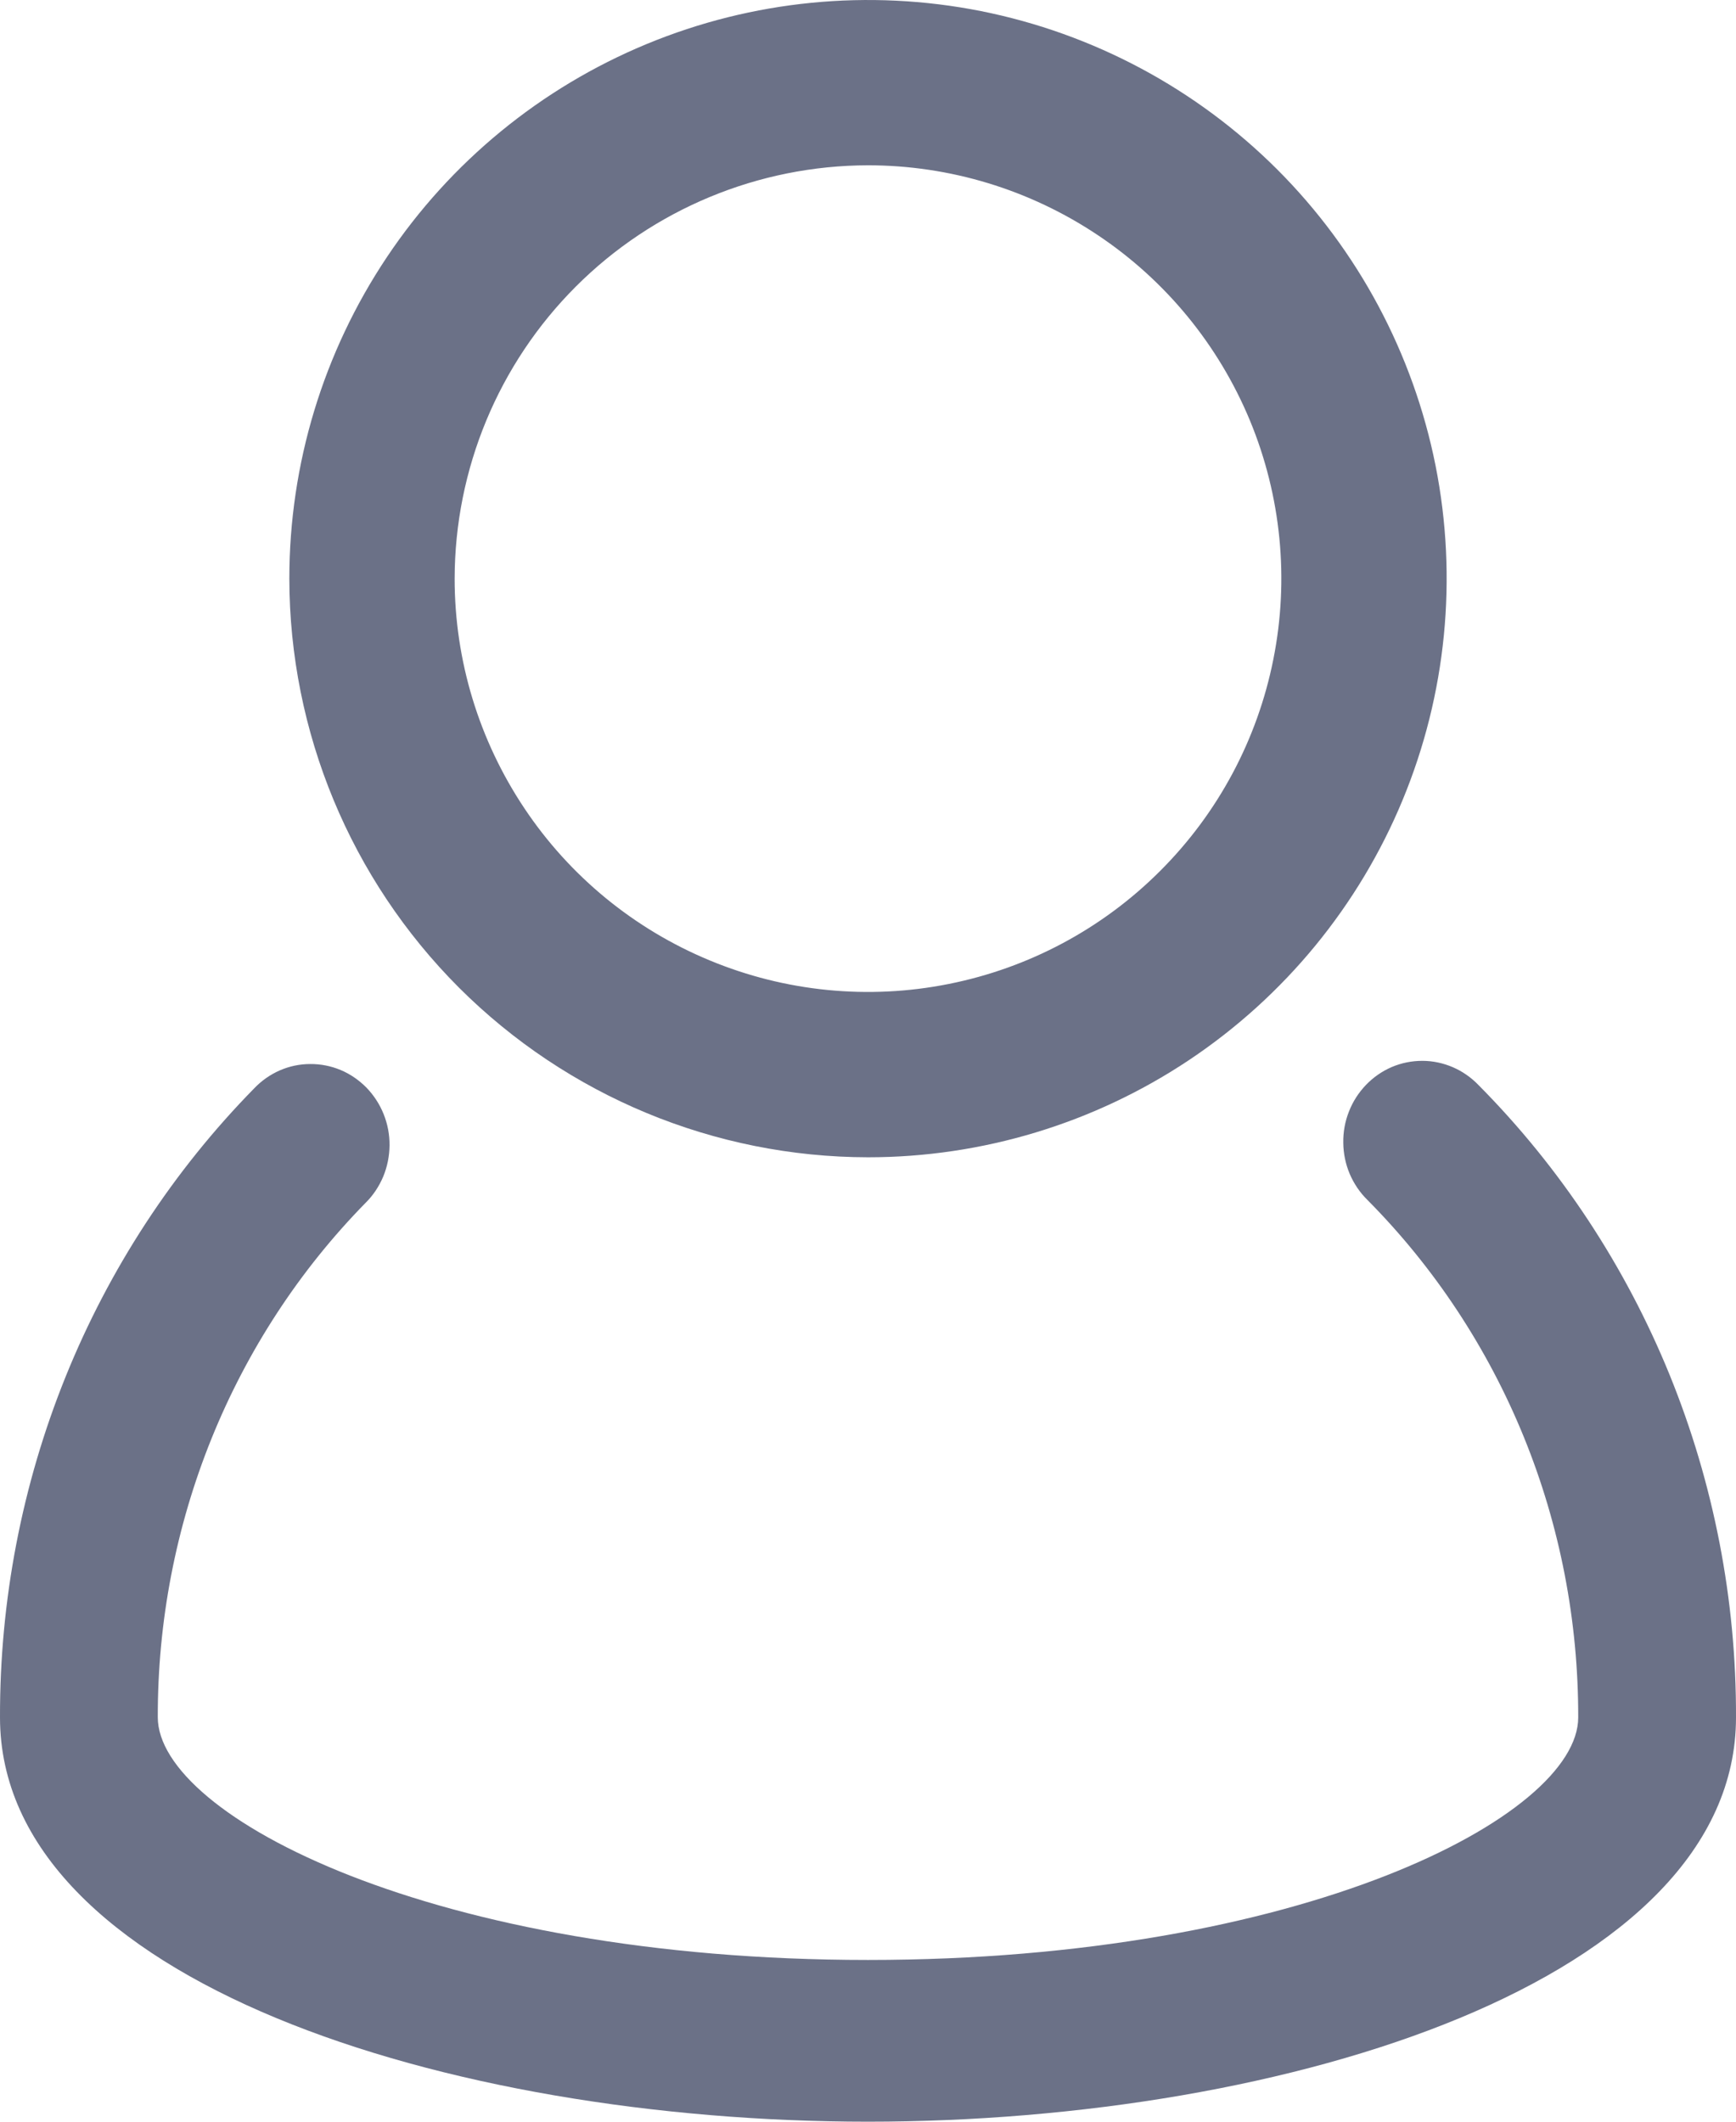<svg width="18" height="22" viewBox="0 0 18 22" fill="red" xmlns="http://www.w3.org/2000/svg">
<path d="M15.331 11.252C15.255 11.173 15.164 11.109 15.064 11.066C14.964 11.023 14.856 11 14.748 11C14.639 11 14.532 11.021 14.431 11.064C14.331 11.107 14.24 11.17 14.164 11.249C14.088 11.328 14.027 11.422 13.987 11.525C13.946 11.628 13.926 11.739 13.928 11.85C13.929 11.961 13.952 12.071 13.995 12.173C14.039 12.275 14.101 12.367 14.18 12.444C14.874 13.144 15.425 13.979 15.8 14.9C16.175 15.821 16.366 16.81 16.364 17.808C16.364 18.833 13.495 20.323 9 20.323C4.505 20.323 1.636 18.832 1.636 17.806C1.634 16.815 1.823 15.833 2.193 14.917C2.563 14.002 3.106 13.17 3.792 12.471C3.87 12.394 3.931 12.301 3.974 12.199C4.016 12.097 4.038 11.987 4.039 11.876C4.04 11.765 4.019 11.655 3.978 11.553C3.937 11.45 3.876 11.357 3.8 11.278C3.723 11.2 3.632 11.137 3.532 11.095C3.431 11.053 3.324 11.032 3.216 11.033C3.107 11.033 3 11.056 2.901 11.099C2.801 11.143 2.711 11.206 2.635 11.286C1.797 12.14 1.132 13.157 0.68 14.276C0.228 15.396 -0.003 16.596 3.86275e-05 17.808C3.86275e-05 20.531 4.637 22 9 22C13.363 22 18 20.531 18 17.808C18.004 16.588 17.769 15.38 17.311 14.254C16.852 13.128 16.179 12.107 15.331 11.252Z" fill="#6B7187"/>
<path d="M9 12C10.187 12 11.347 11.648 12.333 10.989C13.32 10.329 14.089 9.392 14.543 8.296C14.997 7.2 15.116 5.993 14.885 4.829C14.653 3.666 14.082 2.596 13.243 1.757C12.403 0.918 11.334 0.347 10.171 0.115C9.007 -0.116 7.8 0.003 6.704 0.457C5.608 0.911 4.67 1.68 4.011 2.667C3.352 3.653 3 4.813 3 6C3.002 7.591 3.635 9.116 4.759 10.241C5.884 11.365 7.409 11.998 9 12ZM9 1.714C9.848 1.714 10.676 1.966 11.381 2.437C12.086 2.907 12.635 3.577 12.96 4.36C13.284 5.143 13.369 6.005 13.203 6.836C13.038 7.667 12.63 8.431 12.03 9.03C11.431 9.63 10.667 10.038 9.836 10.203C9.005 10.369 8.143 10.284 7.36 9.959C6.577 9.635 5.907 9.086 5.437 8.381C4.966 7.676 4.714 6.848 4.714 6C4.716 4.864 5.168 3.774 5.971 2.971C6.774 2.168 7.864 1.716 9 1.714Z" fill="#6B7187"/>
</svg>
